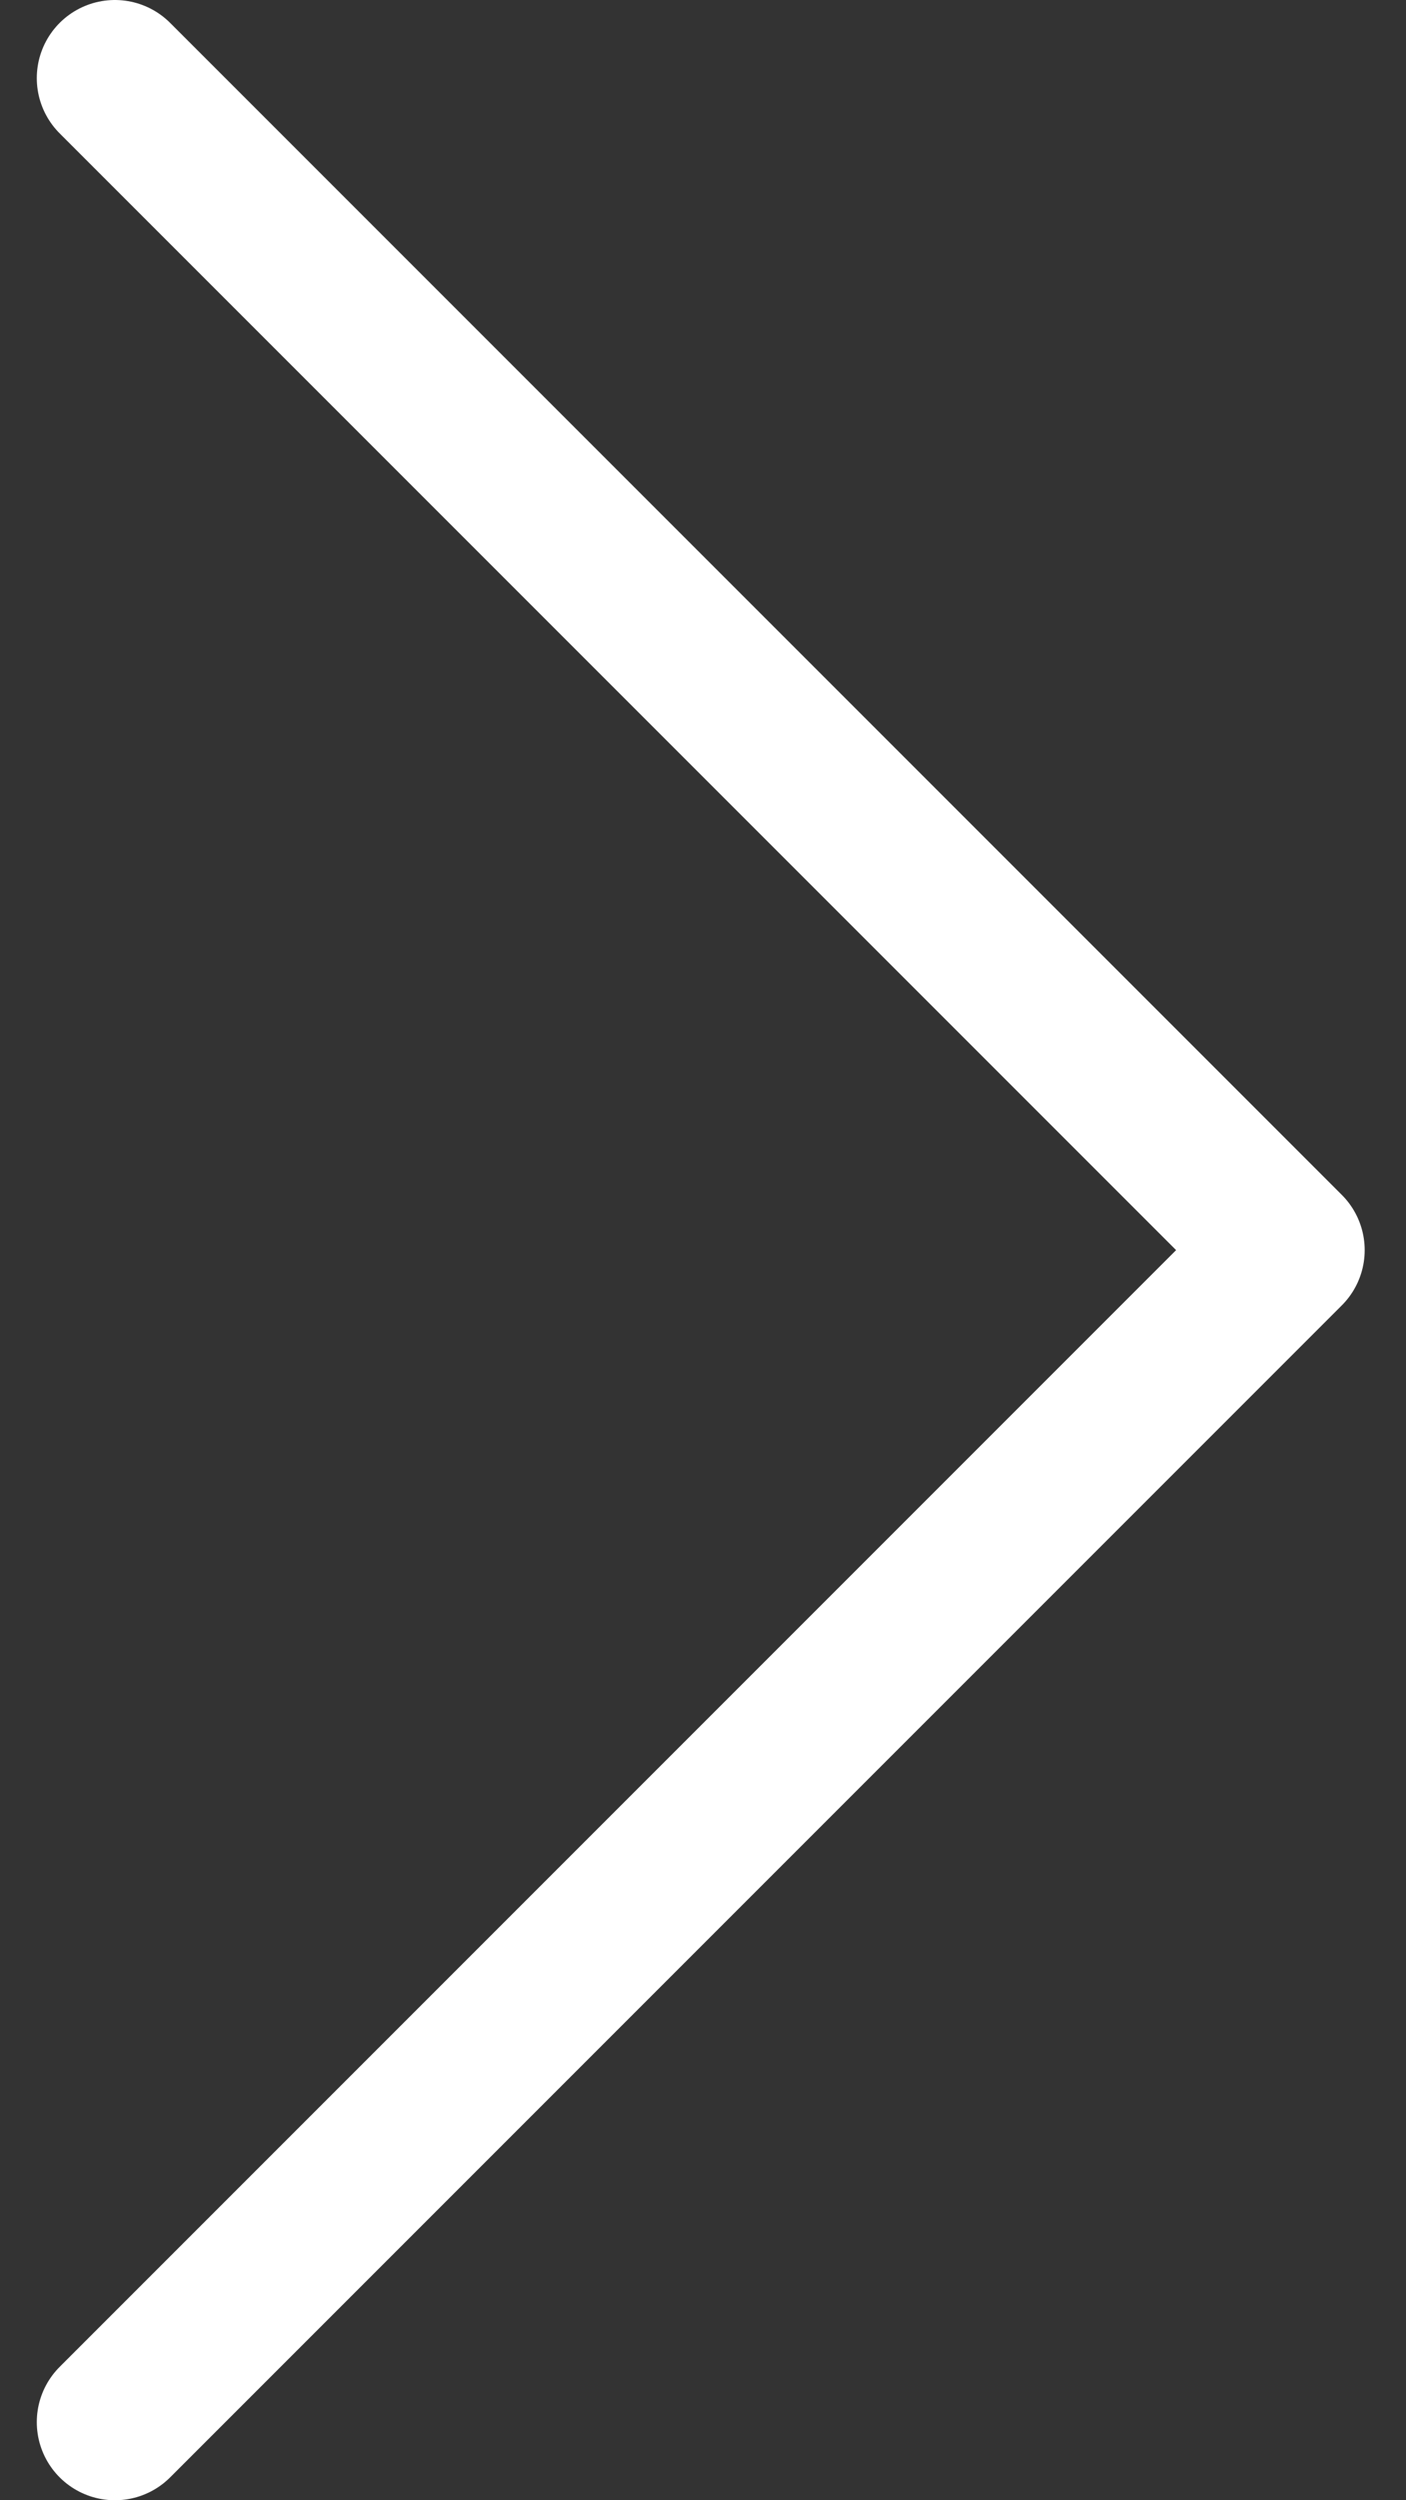 <svg width="18" height="32" viewBox="0 0 18 32" fill="none" xmlns="http://www.w3.org/2000/svg">
<rect x="0" y="0" width="18" height="32" fill="#333333" stroke="none"/>
<path d="M1.471 31L16.471 16L1.471 1" stroke="white" stroke-width="2" stroke-linecap="round" stroke-linejoin="round"/>
</svg>
